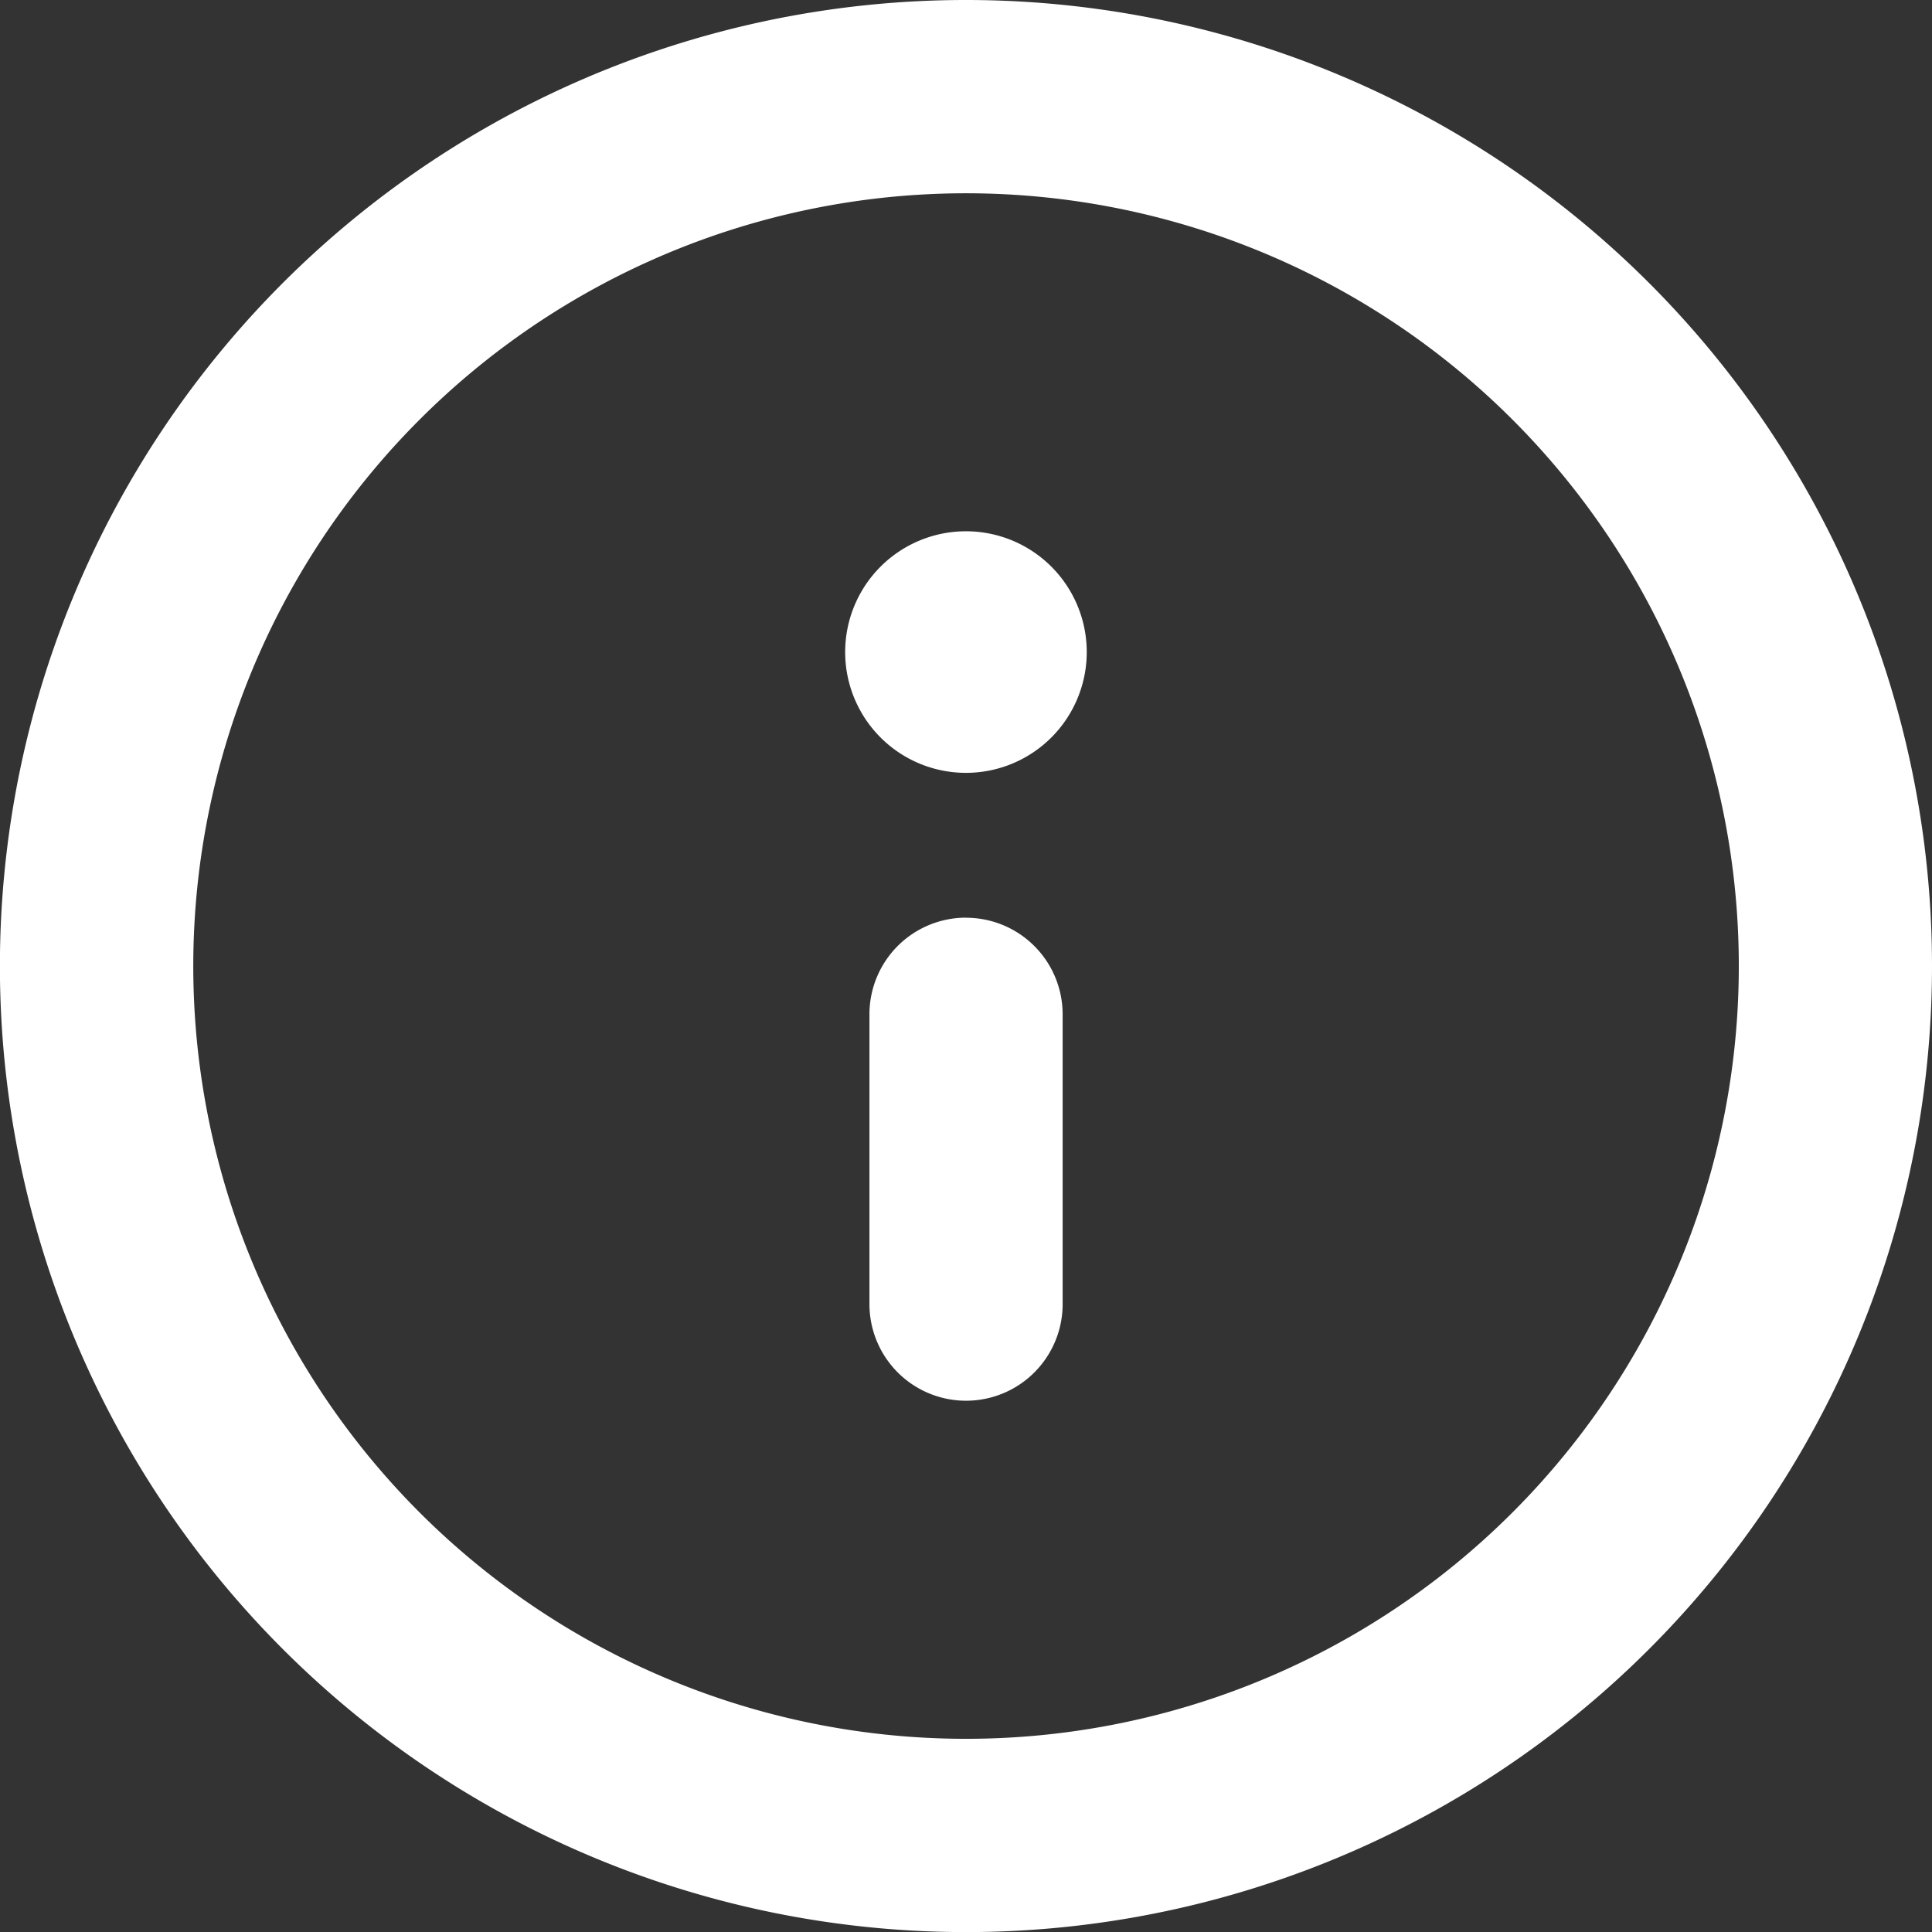 <svg xmlns="http://www.w3.org/2000/svg" width="22.281" height="22.281" viewBox="0 0 22.281 22.281">
  <rect x="0" y="0" width="22.281" height="22.281" fill="#333333" stroke="none"/>
  <g id="Information" transform="translate(-23 -16)">
    <path id="Path_136" data-name="Path 136" d="M13.141,2A11.141,11.141,0,1,0,24.281,13.141,11.141,11.141,0,0,0,13.141,2Zm0,20.053a8.912,8.912,0,1,1,8.912-8.912A8.912,8.912,0,0,1,13.141,22.053Zm0-9.47A1.114,1.114,0,0,0,12.027,13.7V17.04a1.114,1.114,0,1,0,2.228,0V13.7A1.114,1.114,0,0,0,13.141,12.584Zm0-4.456A1.393,1.393,0,1,0,14.533,9.52,1.393,1.393,0,0,0,13.141,8.127Z" transform="translate(21 14)" fill="#fff"/>
  </g>
</svg>
